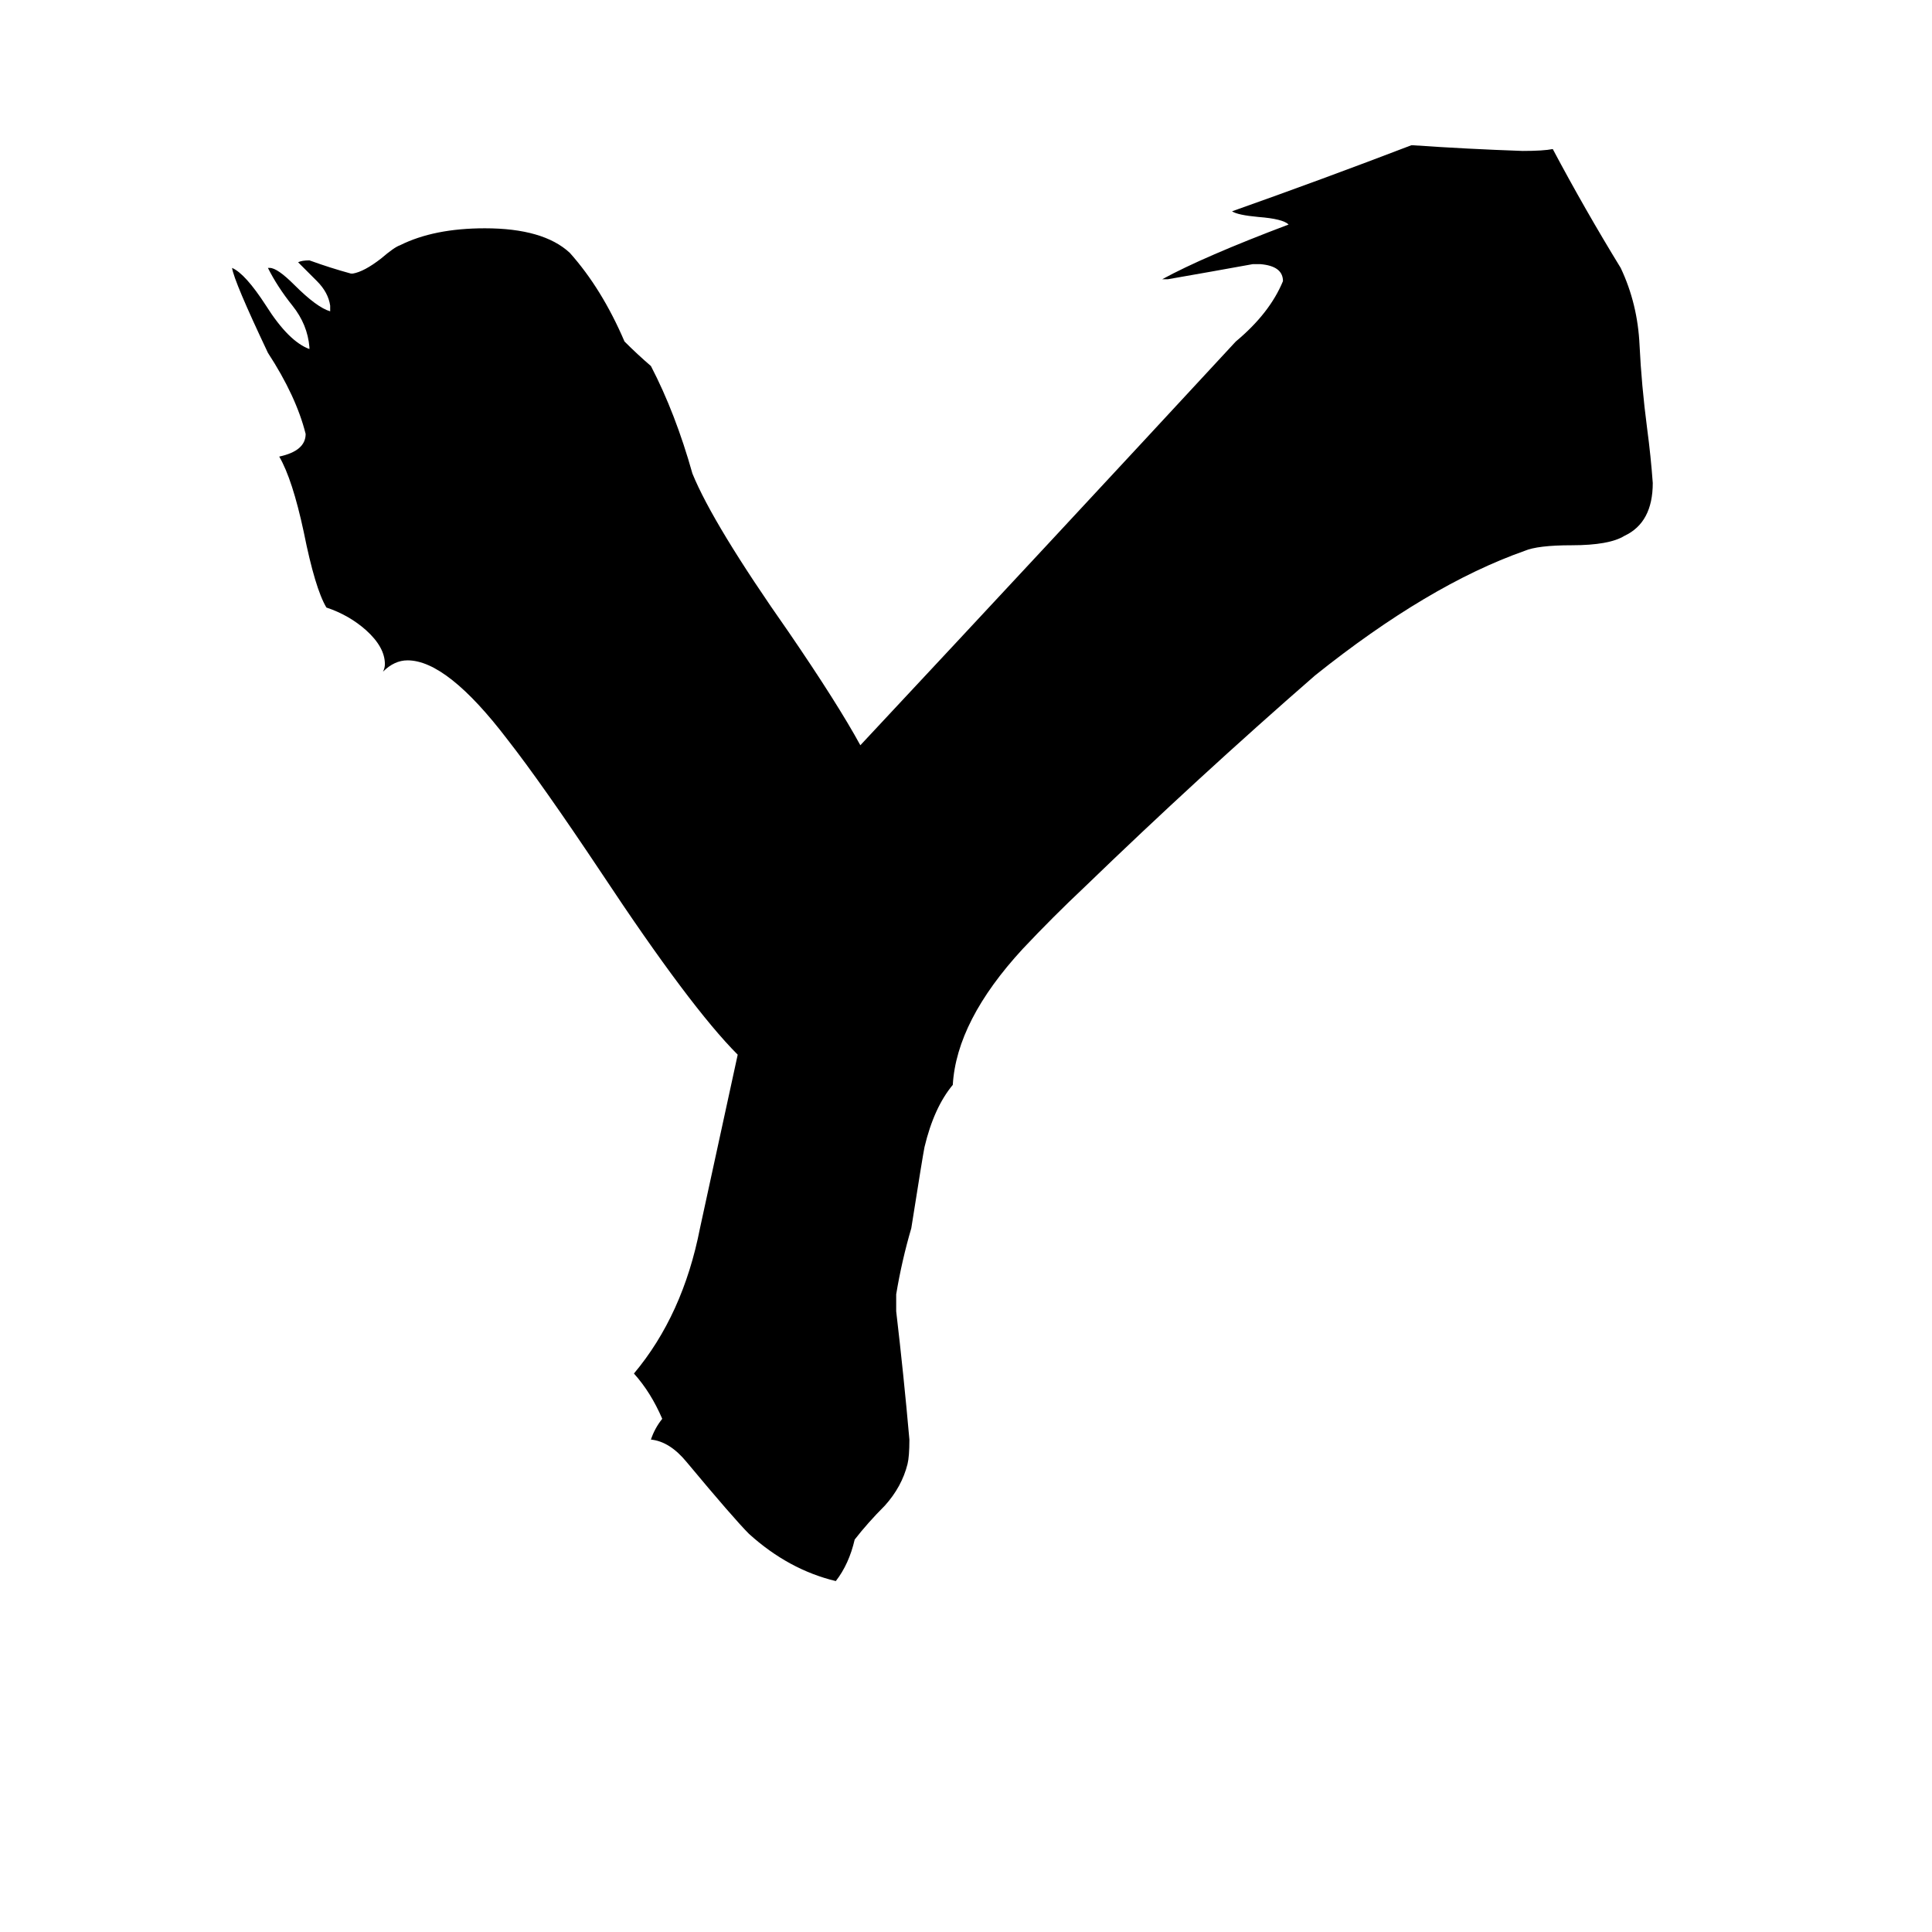 <svg xmlns="http://www.w3.org/2000/svg" viewBox="0 -800 1024 1024">
	<path fill="#000000" d="M475 -114V-105Q479 -71 482 -37Q482 -28 481 -24Q478 -12 469 -2Q460 7 453 16Q450 29 443 38Q418 32 397 13Q389 5 364 -25Q355 -36 345 -37Q347 -43 351 -48Q345 -62 336 -72Q362 -103 371 -149Q381 -195 391 -241Q366 -266 319 -337Q287 -385 269 -408Q237 -450 216 -450Q209 -450 203 -444Q204 -446 204 -448Q204 -457 194 -466Q185 -474 173 -478Q167 -488 161 -518Q155 -546 148 -558Q162 -561 162 -570Q157 -590 142 -613Q124 -651 123 -658Q130 -655 141 -638Q153 -619 164 -615V-616Q163 -628 155 -638Q147 -648 142 -658H143Q147 -658 156 -649Q168 -637 175 -635V-638Q174 -645 168 -651Q162 -657 158 -661Q160 -662 164 -662Q175 -658 186 -655H187Q193 -656 202 -663Q209 -669 212 -670Q230 -679 257 -679Q288 -679 302 -666Q319 -647 331 -619Q338 -612 345 -606Q358 -581 367 -549Q378 -522 418 -465Q444 -427 456 -405Q556 -512 655 -619Q673 -634 680 -651Q680 -659 668 -660H664Q642 -656 619 -652H616Q638 -664 683 -681Q680 -684 667 -685Q656 -686 653 -688Q701 -705 748 -723H749Q778 -721 807 -720Q818 -720 823 -721Q840 -689 859 -658Q868 -639 869 -617Q870 -596 873 -573Q875 -558 876 -544Q876 -523 861 -516Q853 -511 833 -511Q815 -511 808 -508Q757 -490 697 -442Q635 -388 575 -330Q558 -314 542 -297Q507 -259 505 -225Q495 -213 490 -192Q489 -187 483 -149Q478 -132 475 -114Z"/>
</svg>
